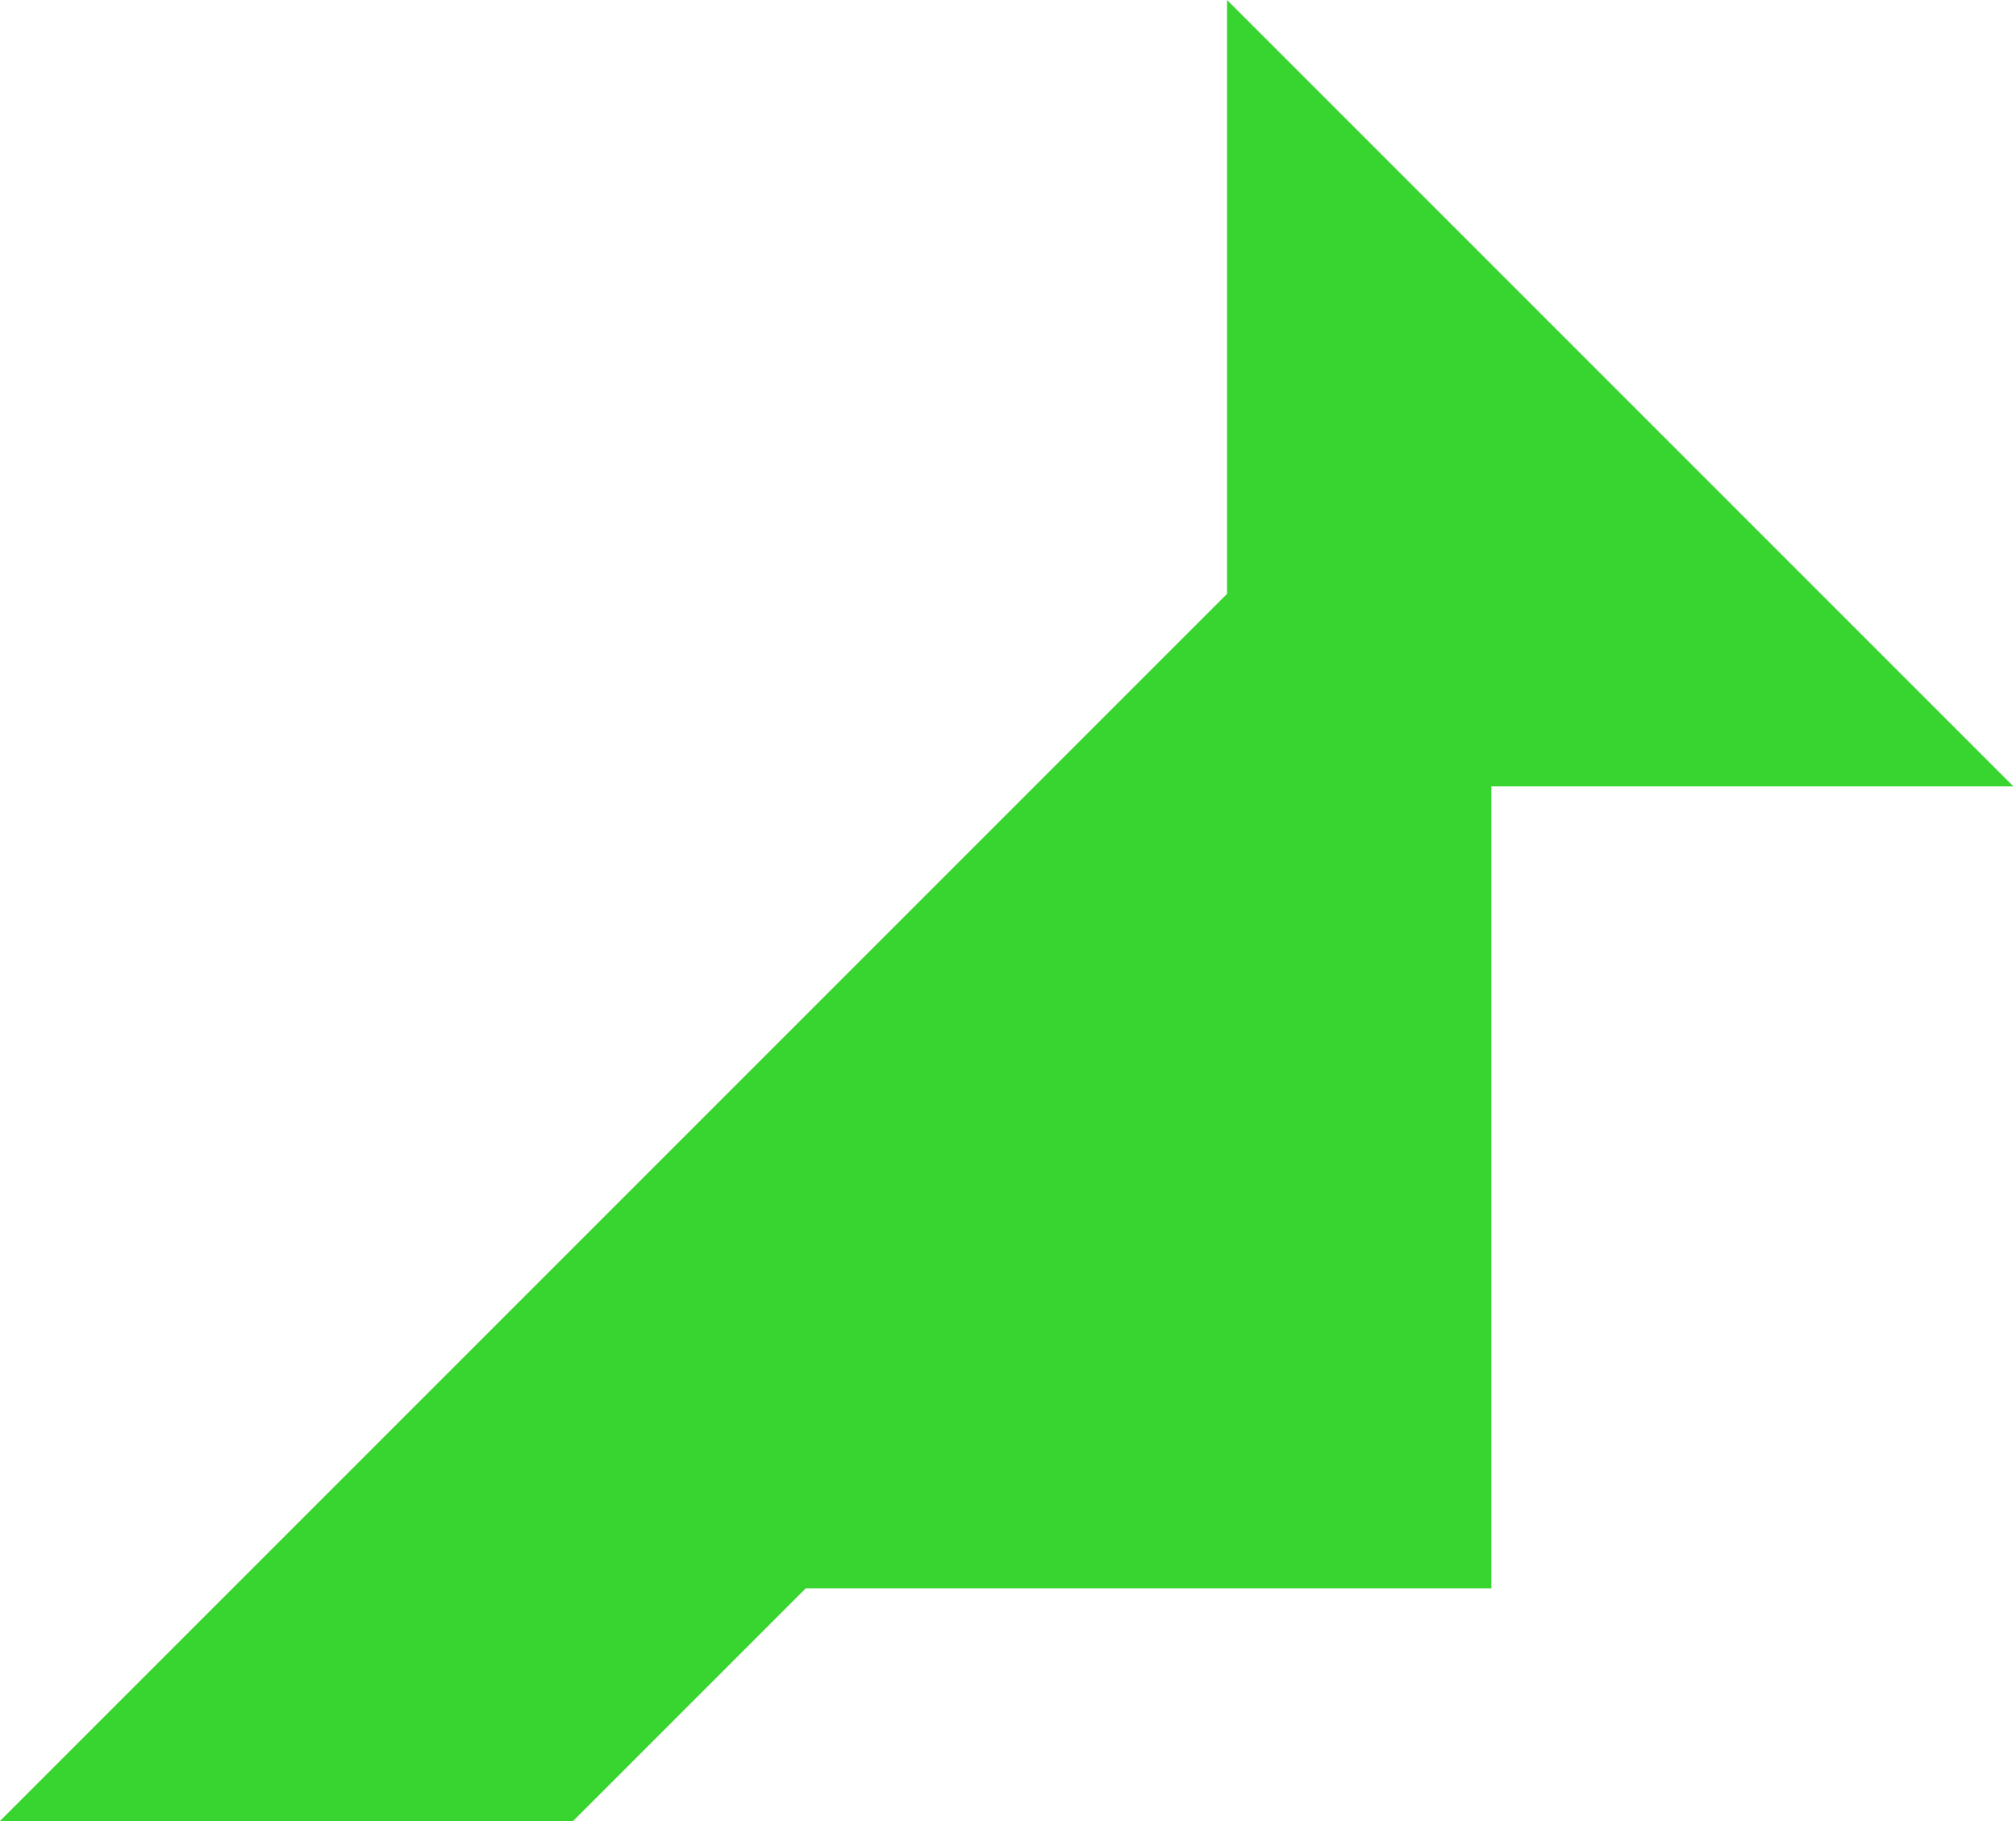 <svg version="1.2" xmlns="http://www.w3.org/2000/svg" viewBox="0 0 312 283" width="312" height="283">
	<title>irra-studio-svg</title>
	<style>
		.s0 { fill: #38d430 } 
	</style>
	<g>
		<g>
			<g>
				<path class="s0" d="m311.6 121.7l-121.7-121.7v91.9l-189.9 189.9h88.7l36-36h106.1v-124.1z"/>
			</g>
		</g>
	</g>
</svg>